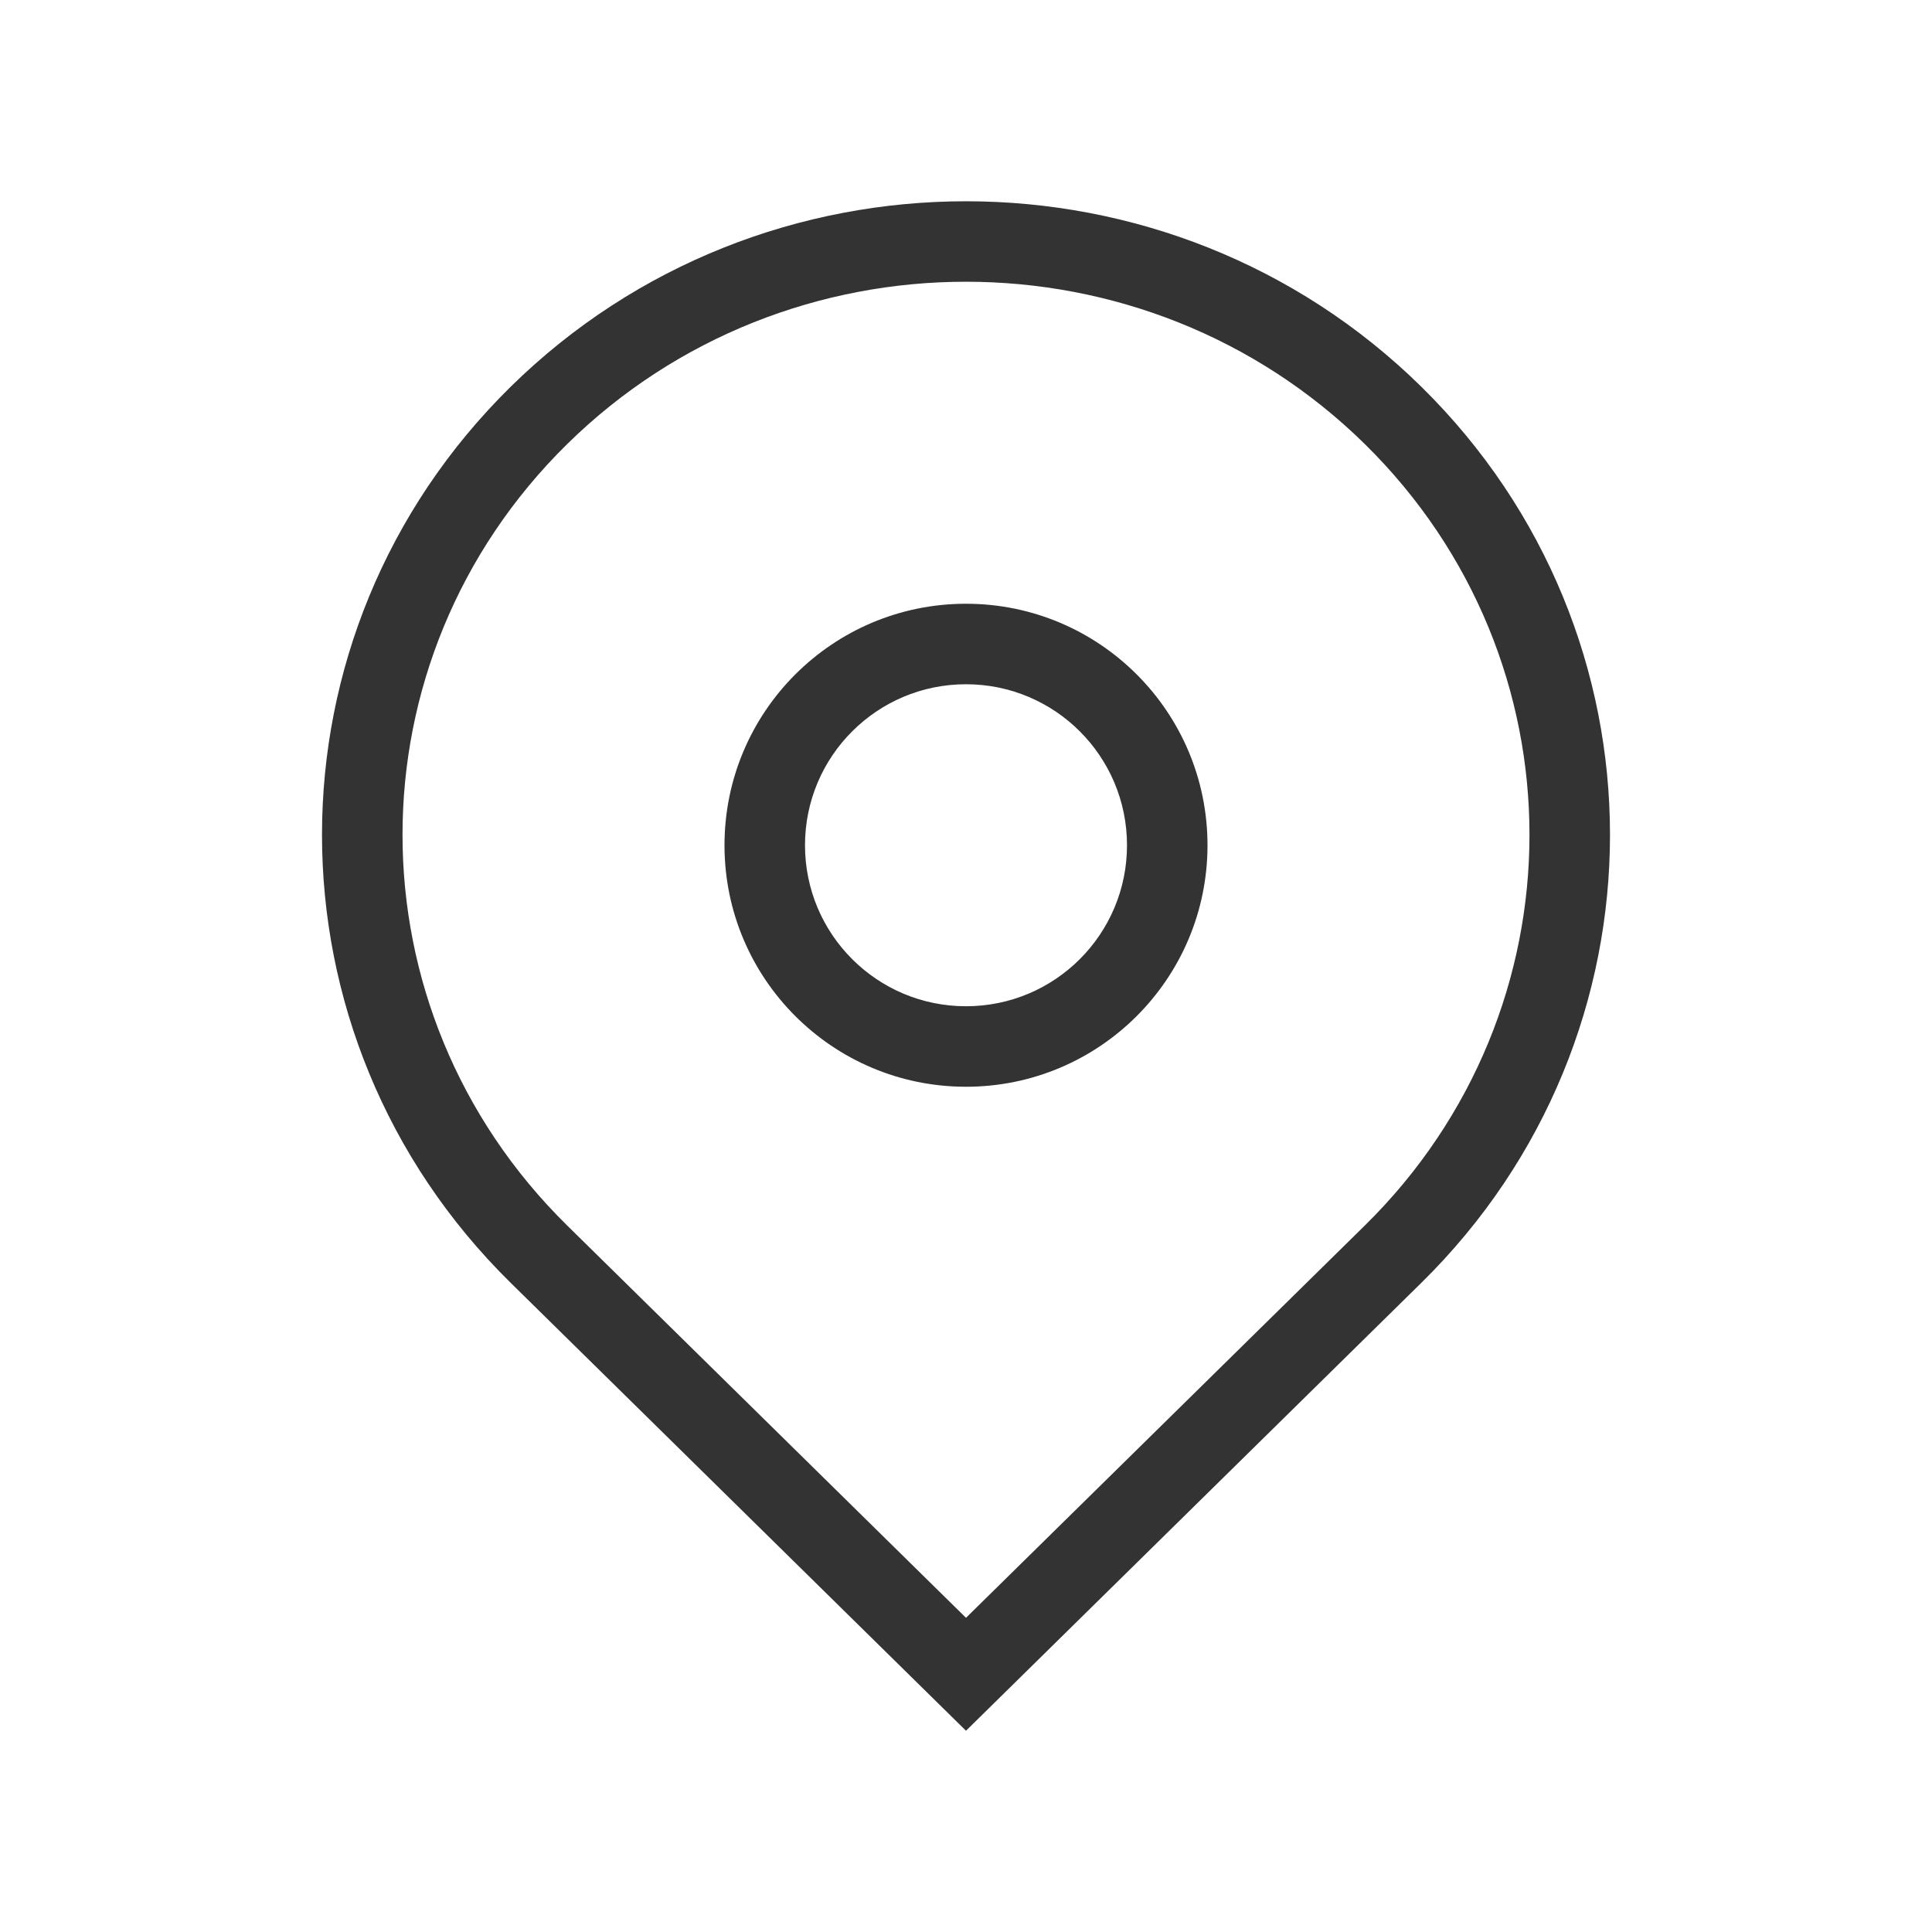 <svg width="24" height="24" viewBox="0 0 24 24" fill="none" xmlns="http://www.w3.org/2000/svg"><path fill-rule="evenodd" clip-rule="evenodd" d="M12 13.5C10.343 13.5 9 12.157 9 10.5C9 8.843 10.343 7.5 12 7.5C13.657 7.5 15 8.843 15 10.5C15 12.157 13.657 13.5 12 13.5ZM12 12.5C13.105 12.5 14 11.605 14 10.5C14 9.395 13.105 8.5 12 8.5C10.895 8.5 10 9.395 10 10.5C10 11.605 10.895 12.5 12 12.5ZM17.657 4.805C20.781 7.879 20.781 12.862 17.657 15.935L12 21.5L6.343 15.935C3.219 12.862 3.219 7.879 6.343 4.805C9.467 1.732 14.533 1.732 17.657 4.805ZM16.956 15.222C19.681 12.54 19.681 8.2 16.956 5.518C14.22 2.827 9.779 2.827 7.044 5.518C4.319 8.2 4.319 12.54 7.044 15.222L12 20.097L16.956 15.222Z" fill="#333"></path></svg>